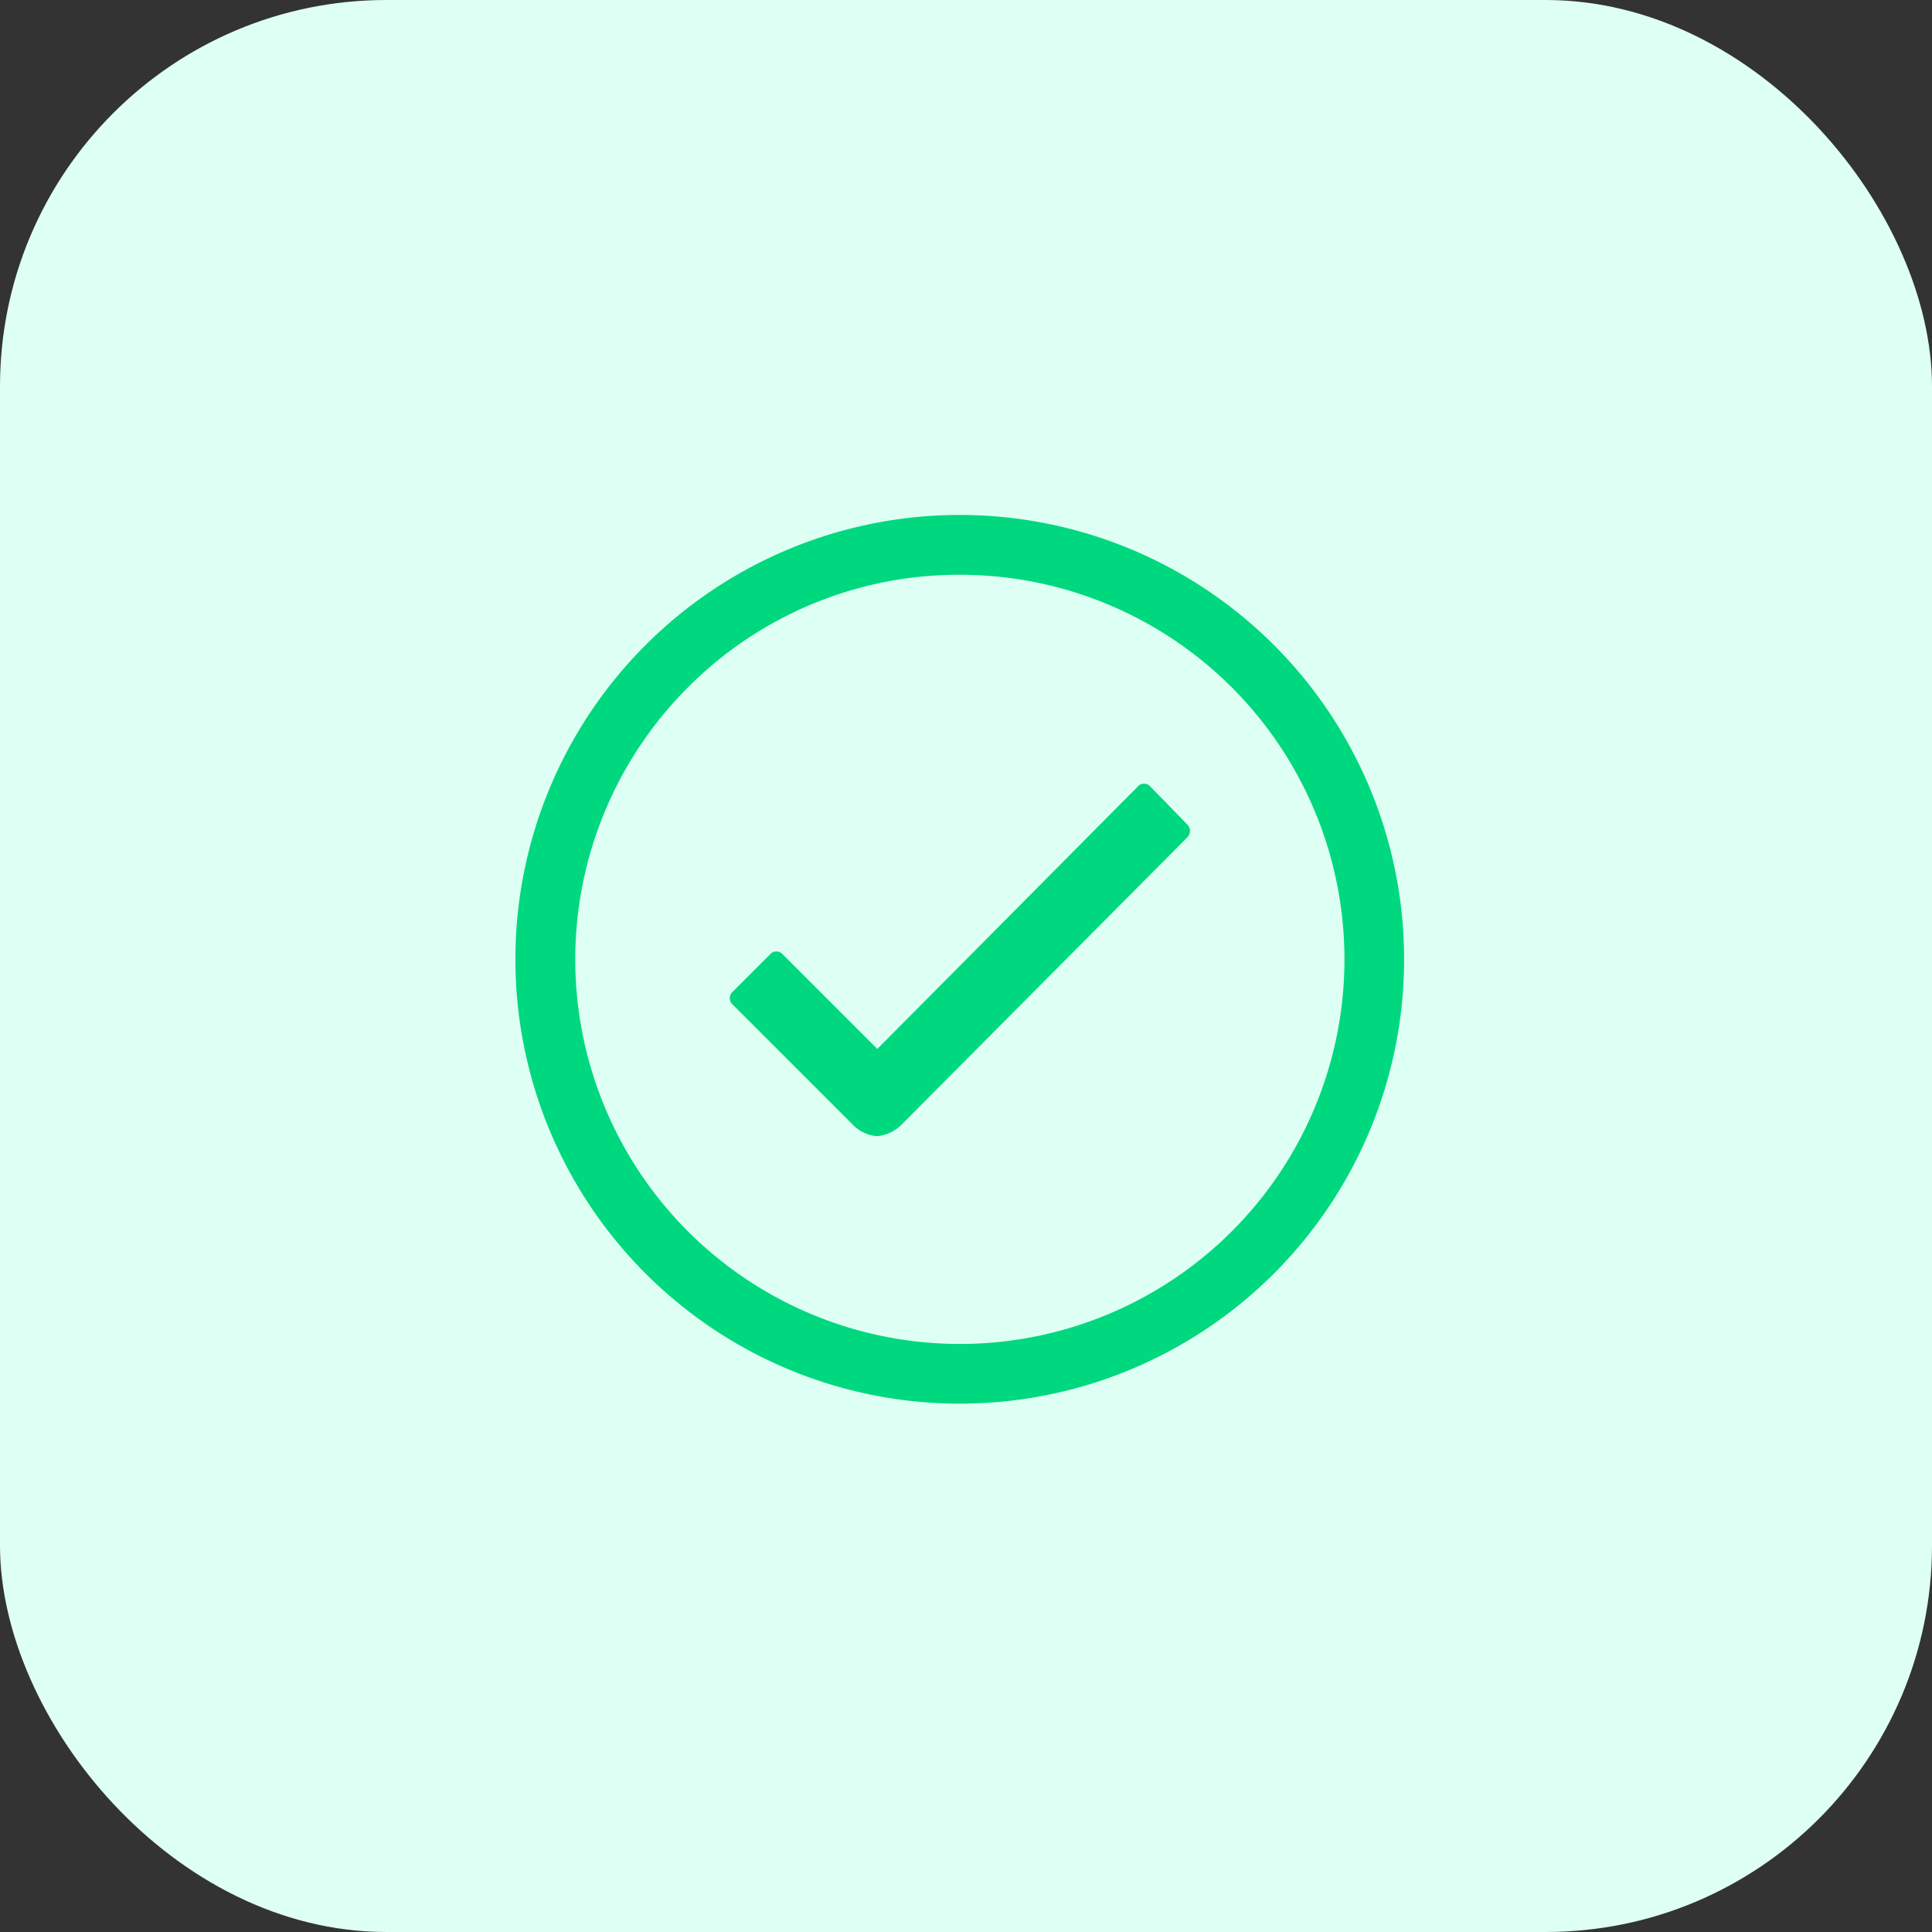 <svg xmlns="http://www.w3.org/2000/svg" width="30" height="30" viewBox="0 0 30 30"><rect x="0" y="0" width="30" height="30" fill="#333333" stroke="none"/><defs><style>.a{fill:#defff3;}.b{fill:#00d880;}</style></defs><rect class="a" width="30" height="30" rx="6"/><g transform="translate(8 8)"><path class="b" d="M17.544,12.847l-.584-.6a.126.126,0,0,0-.093-.04h0a.121.121,0,0,0-.093.04l-4.049,4.079-1.474-1.474a.128.128,0,0,0-.186,0l-.591.591a.132.132,0,0,0,0,.189l1.859,1.859a.588.588,0,0,0,.388.189.616.616,0,0,0,.385-.183h0l4.437-4.461A.142.142,0,0,0,17.544,12.847Z" transform="translate(-7.102 -8.038)"/><path class="b" d="M10.278,4.3A5.972,5.972,0,1,1,6.053,6.053,5.935,5.935,0,0,1,10.278,4.3m0-.929a6.9,6.9,0,1,0,6.9,6.9,6.9,6.9,0,0,0-6.9-6.9Z" transform="translate(-3.375 -3.375)"/></g></svg>